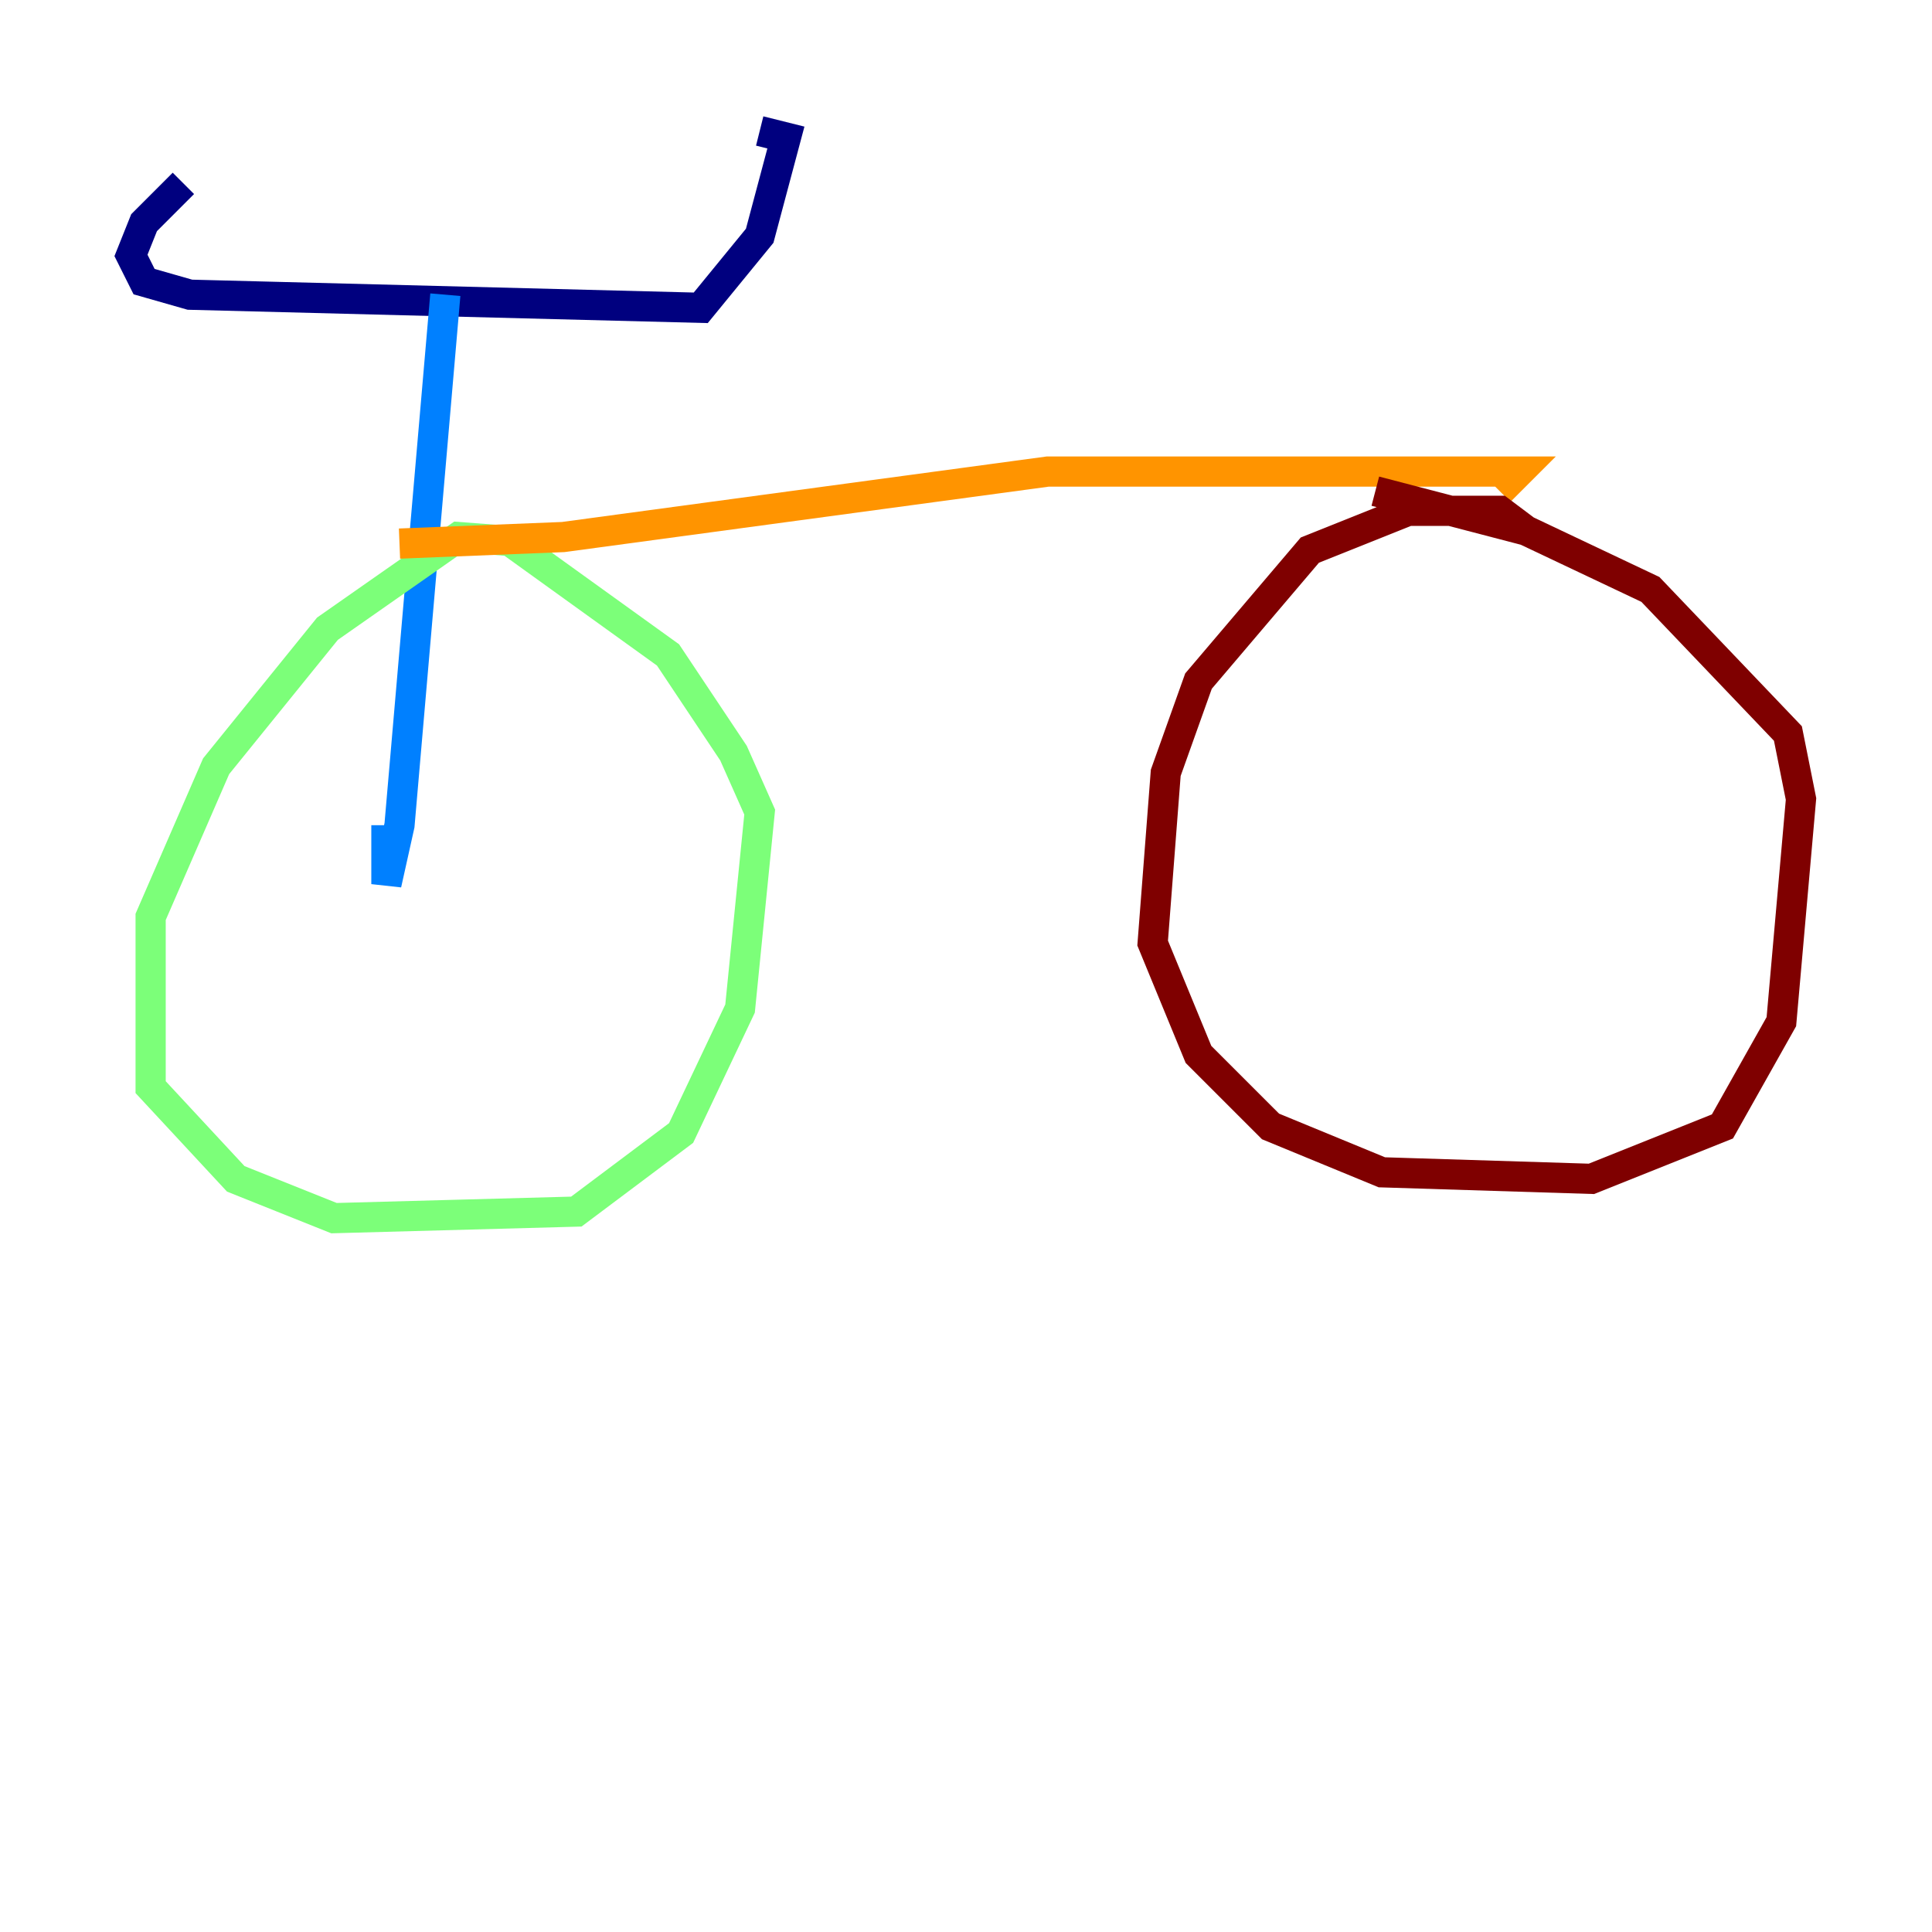 <?xml version="1.0" encoding="utf-8" ?>
<svg baseProfile="tiny" height="128" version="1.2" viewBox="0,0,128,128" width="128" xmlns="http://www.w3.org/2000/svg" xmlns:ev="http://www.w3.org/2001/xml-events" xmlns:xlink="http://www.w3.org/1999/xlink"><defs /><polyline fill="none" points="12.149,12.149 9.546,14.752 8.678,16.922 9.546,18.658 12.583,19.525 46.427,20.393 50.332,15.62 52.068,9.112 50.332,8.678" stroke="#00007f" stroke-width="2" /><polyline fill="none" points="29.505,19.525 26.468,54.671 25.6,58.576 25.6,54.671" stroke="#0080ff" stroke-width="2" /><polyline fill="none" points="36.014,36.014 30.373,35.58 21.695,41.654 14.319,50.766 9.98,60.746 9.98,72.027 15.62,78.102 22.129,80.705 38.183,80.271 45.125,75.064 49.031,66.82 50.332,53.803 48.597,49.898 44.258,43.39 33.41,35.58" stroke="#7cff79" stroke-width="2" /><polyline fill="none" points="26.468,36.014 37.315,35.58 69.424,31.241 100.664,31.241 99.363,32.542" stroke="#ff9400" stroke-width="2" /><polyline fill="none" points="101.098,35.146 99.363,33.844 93.288,33.844 86.78,36.447 79.403,45.125 77.234,51.2 76.366,62.481 79.403,69.858 84.176,74.63 91.552,77.668 105.437,78.102 114.115,74.63 118.02,67.688 119.322,52.936 118.454,48.597 109.342,39.051 101.098,35.146 91.119,32.542" stroke="#7f0000" stroke-width="2" /></svg>